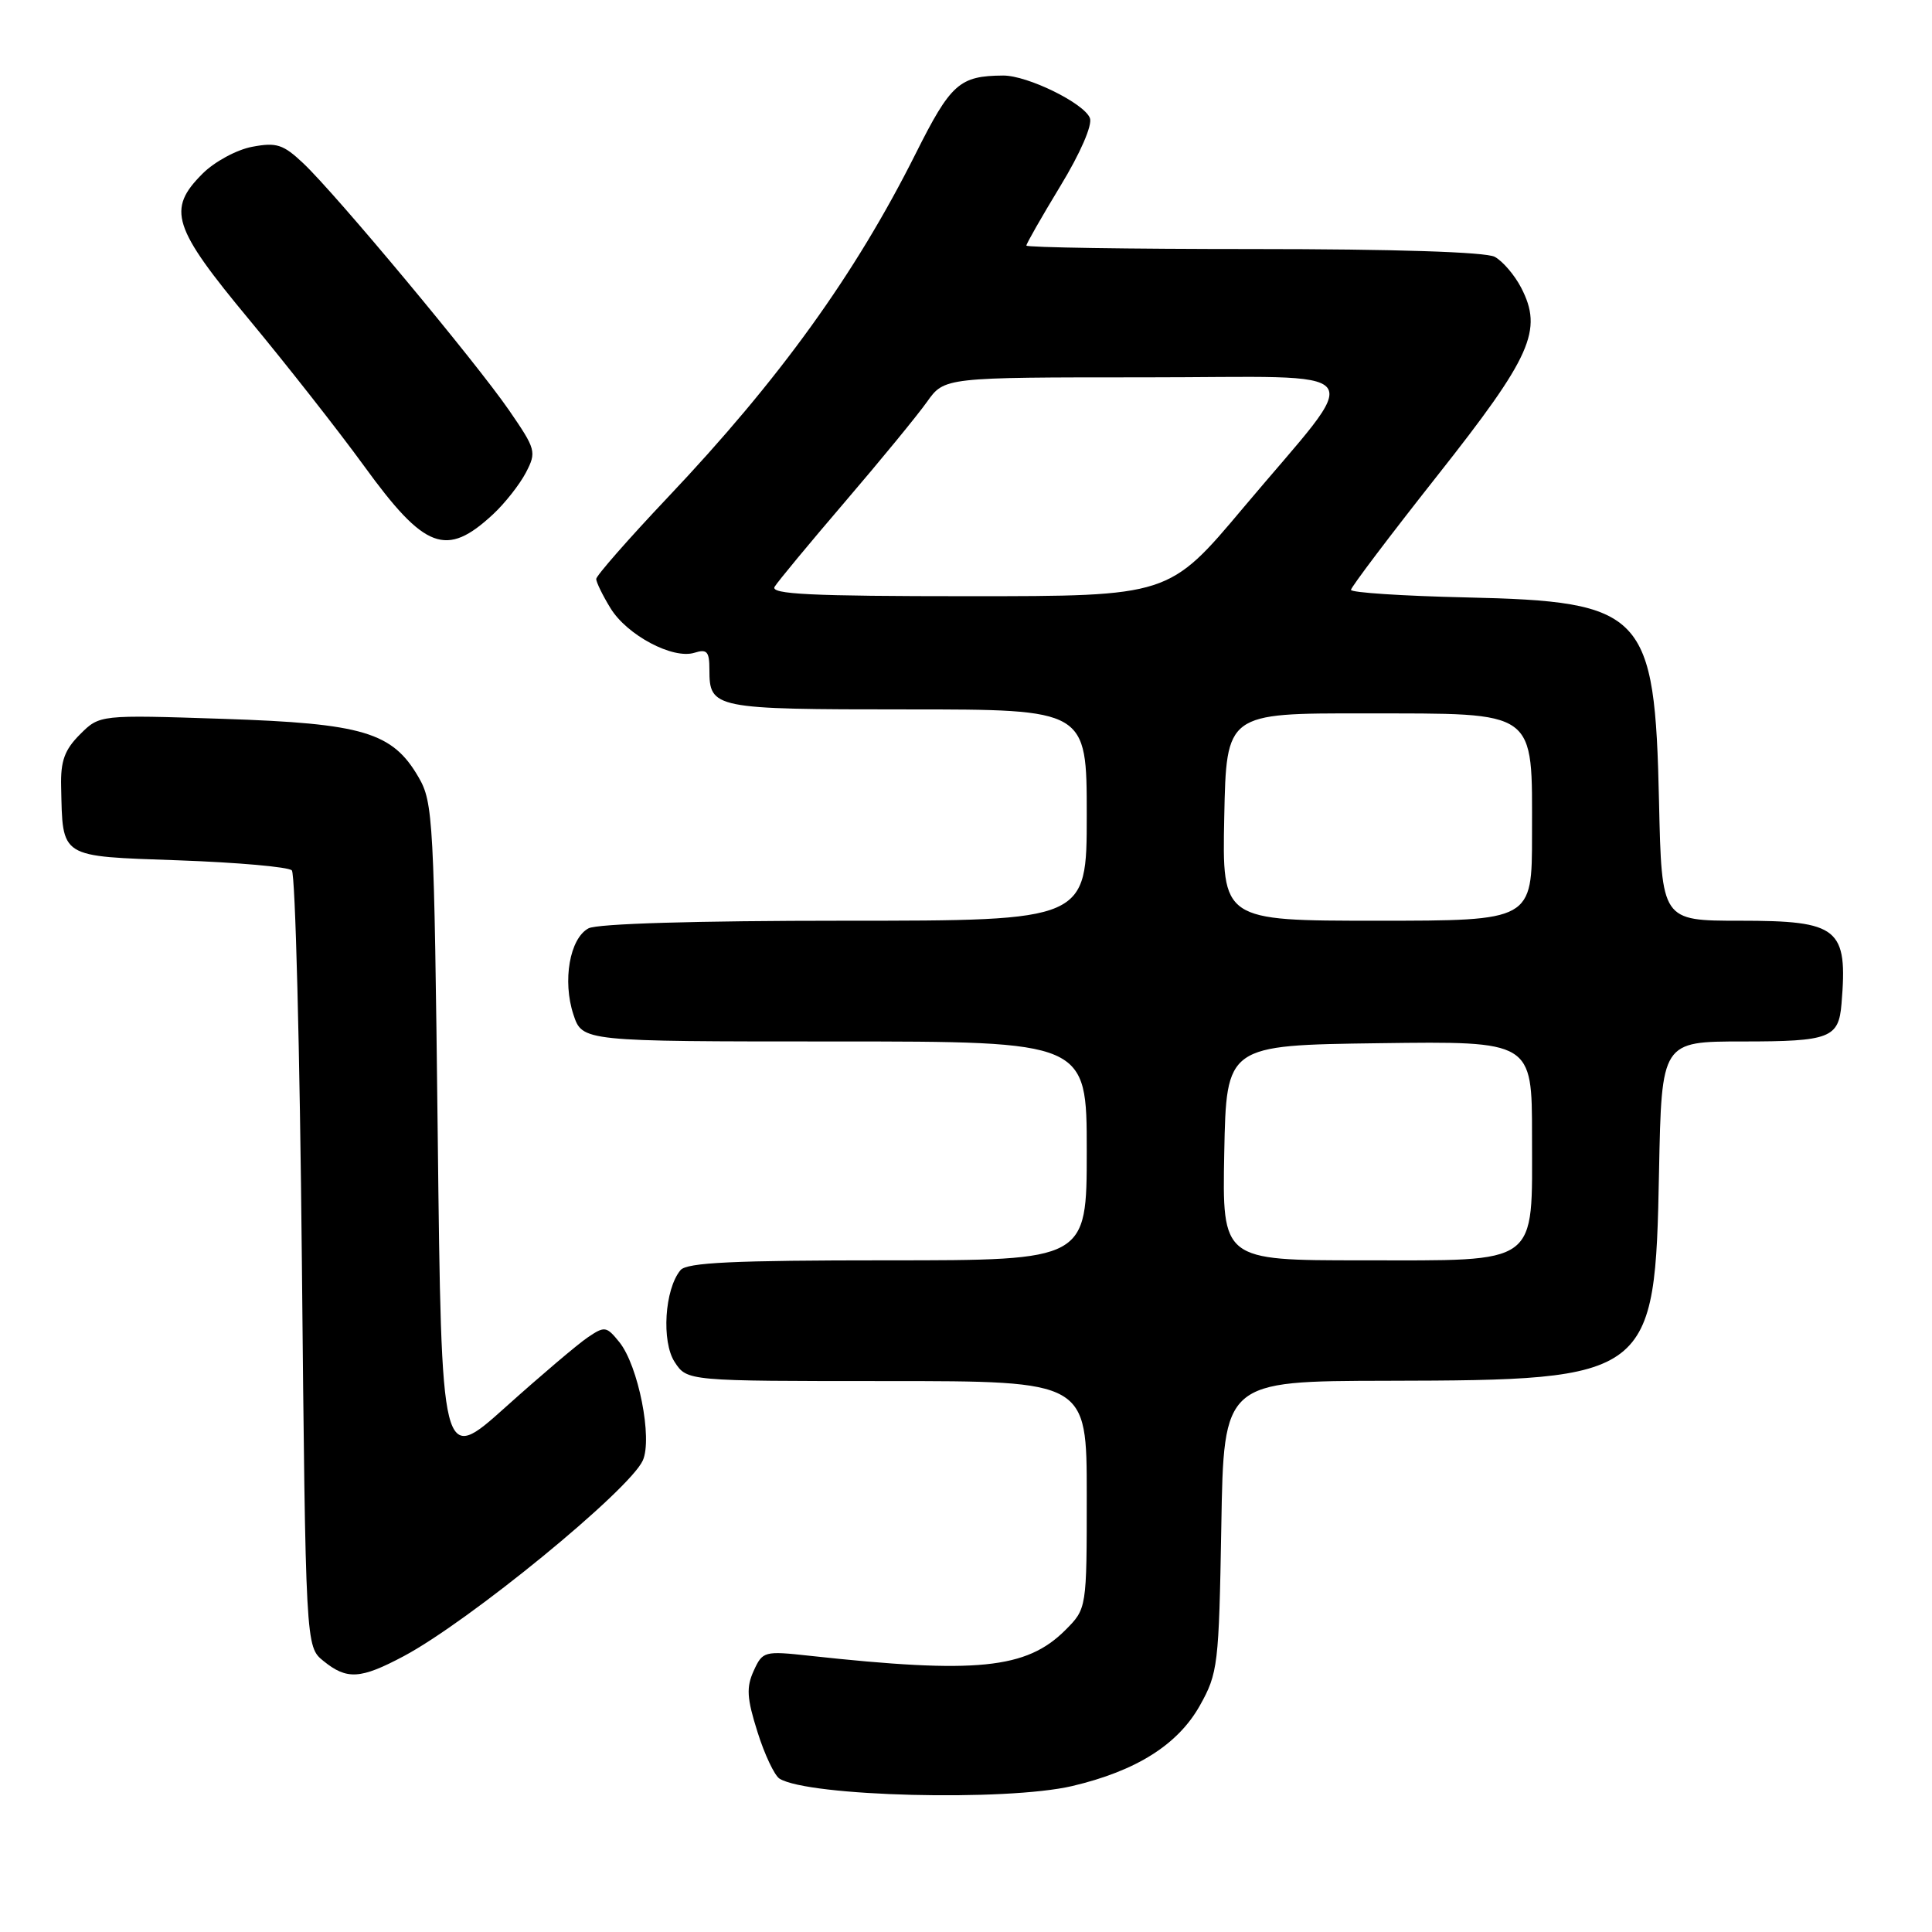 <?xml version="1.0" encoding="UTF-8" standalone="no"?>
<!DOCTYPE svg PUBLIC "-//W3C//DTD SVG 1.1//EN" "http://www.w3.org/Graphics/SVG/1.1/DTD/svg11.dtd" >
<svg xmlns="http://www.w3.org/2000/svg" xmlns:xlink="http://www.w3.org/1999/xlink" version="1.1" viewBox="0 0 256 256">
 <g >
 <path fill="currentColor"
d=" M 142.07 236.66 C 150.56 234.66 156.08 231.18 158.99 225.99 C 161.39 221.70 161.51 220.64 161.83 202.25 C 162.15 183.00 162.15 183.00 183.83 182.96 C 218.85 182.89 219.31 182.53 219.83 155.25 C 220.17 138.00 220.17 138.00 230.96 138.00 C 242.46 138.00 243.64 137.55 244.01 133.00 C 244.85 122.96 243.66 122.00 230.52 122.00 C 220.18 122.00 220.18 122.00 219.83 106.25 C 219.28 81.15 217.90 79.69 194.25 79.16 C 185.86 78.97 179.01 78.52 179.01 78.16 C 179.02 77.80 184.17 70.98 190.46 63.02 C 202.94 47.22 204.48 43.76 201.56 38.12 C 200.69 36.44 199.11 34.60 198.06 34.03 C 196.86 33.39 184.77 33.00 166.07 33.00 C 149.53 33.00 136.00 32.79 136.00 32.54 C 136.00 32.28 138.03 28.73 140.51 24.64 C 143.15 20.30 144.77 16.57 144.42 15.65 C 143.66 13.68 136.16 10.00 132.93 10.01 C 127.13 10.05 125.99 11.06 121.32 20.38 C 113.28 36.41 103.27 50.29 88.47 65.92 C 83.26 71.43 79.00 76.29 79.00 76.72 C 79.01 77.15 79.85 78.89 80.89 80.58 C 83.07 84.16 89.17 87.40 92.03 86.49 C 93.68 85.97 94.00 86.33 94.00 88.73 C 94.00 93.89 94.54 94.00 120.20 94.00 C 144.00 94.00 144.00 94.00 144.00 108.00 C 144.00 122.00 144.00 122.00 111.93 122.00 C 92.21 122.00 79.14 122.39 77.98 123.01 C 75.49 124.34 74.51 129.97 75.98 134.43 C 77.16 138.00 77.16 138.00 110.58 138.00 C 144.00 138.00 144.00 138.00 144.00 152.50 C 144.00 167.00 144.00 167.00 117.62 167.00 C 97.20 167.00 91.00 167.29 90.17 168.30 C 88.06 170.83 87.63 177.78 89.40 180.48 C 91.05 183.00 91.05 183.00 117.52 183.00 C 144.00 183.00 144.00 183.00 144.00 198.08 C 144.00 213.15 144.00 213.15 141.16 216.00 C 136.00 221.15 129.41 221.81 107.29 219.40 C 101.26 218.74 101.05 218.80 99.87 221.39 C 98.87 223.58 98.96 225.03 100.37 229.49 C 101.31 232.49 102.63 235.27 103.29 235.68 C 107.12 238.05 133.33 238.71 142.07 236.66 Z  M 53.48 219.46 C 62.15 214.85 83.36 197.49 85.17 193.53 C 86.49 190.62 84.58 180.94 82.06 177.83 C 80.36 175.73 80.12 175.69 77.88 177.21 C 76.57 178.09 71.67 182.25 67.00 186.44 C 58.50 194.07 58.50 194.07 58.00 150.28 C 57.52 108.61 57.40 106.33 55.47 103.00 C 52.01 97.02 48.13 95.86 29.55 95.25 C 13.20 94.71 13.20 94.71 10.60 97.31 C 8.56 99.35 8.02 100.83 8.10 104.20 C 8.32 113.80 7.74 113.43 23.71 114.00 C 31.48 114.28 38.21 114.87 38.67 115.33 C 39.13 115.79 39.73 139.12 40.00 167.17 C 40.50 218.18 40.50 218.18 42.86 220.09 C 45.97 222.61 47.76 222.50 53.48 219.46 Z  M 65.34 68.14 C 66.90 66.69 68.85 64.21 69.68 62.63 C 71.11 59.88 71.02 59.55 67.45 54.36 C 63.02 47.93 44.51 25.71 40.18 21.63 C 37.53 19.13 36.64 18.84 33.42 19.45 C 31.37 19.83 28.42 21.43 26.85 23.00 C 22.09 27.75 22.84 30.10 33.04 42.38 C 38.00 48.36 44.84 57.07 48.23 61.73 C 56.30 72.85 59.13 73.91 65.34 68.14 Z  M 162.22 152.75 C 162.50 138.50 162.50 138.50 182.75 138.23 C 203.00 137.96 203.00 137.96 203.00 150.48 C 203.00 167.89 204.21 167.00 180.47 167.00 C 161.95 167.00 161.95 167.00 162.22 152.75 Z  M 162.22 108.25 C 162.50 94.50 162.50 94.50 180.86 94.53 C 203.94 94.56 203.00 93.87 203.00 110.61 C 203.00 122.00 203.00 122.00 182.47 122.00 C 161.94 122.00 161.94 122.00 162.22 108.25 Z  M 102.64 77.75 C 103.06 77.06 107.25 72.00 111.96 66.50 C 116.67 61.00 121.56 55.04 122.83 53.25 C 125.14 50.00 125.14 50.00 151.68 50.00 C 182.55 50.00 181.00 47.95 164.77 67.25 C 154.90 79.00 154.90 79.00 128.39 79.00 C 107.44 79.00 102.04 78.74 102.64 77.75 Z "/>
</g>
</svg>
